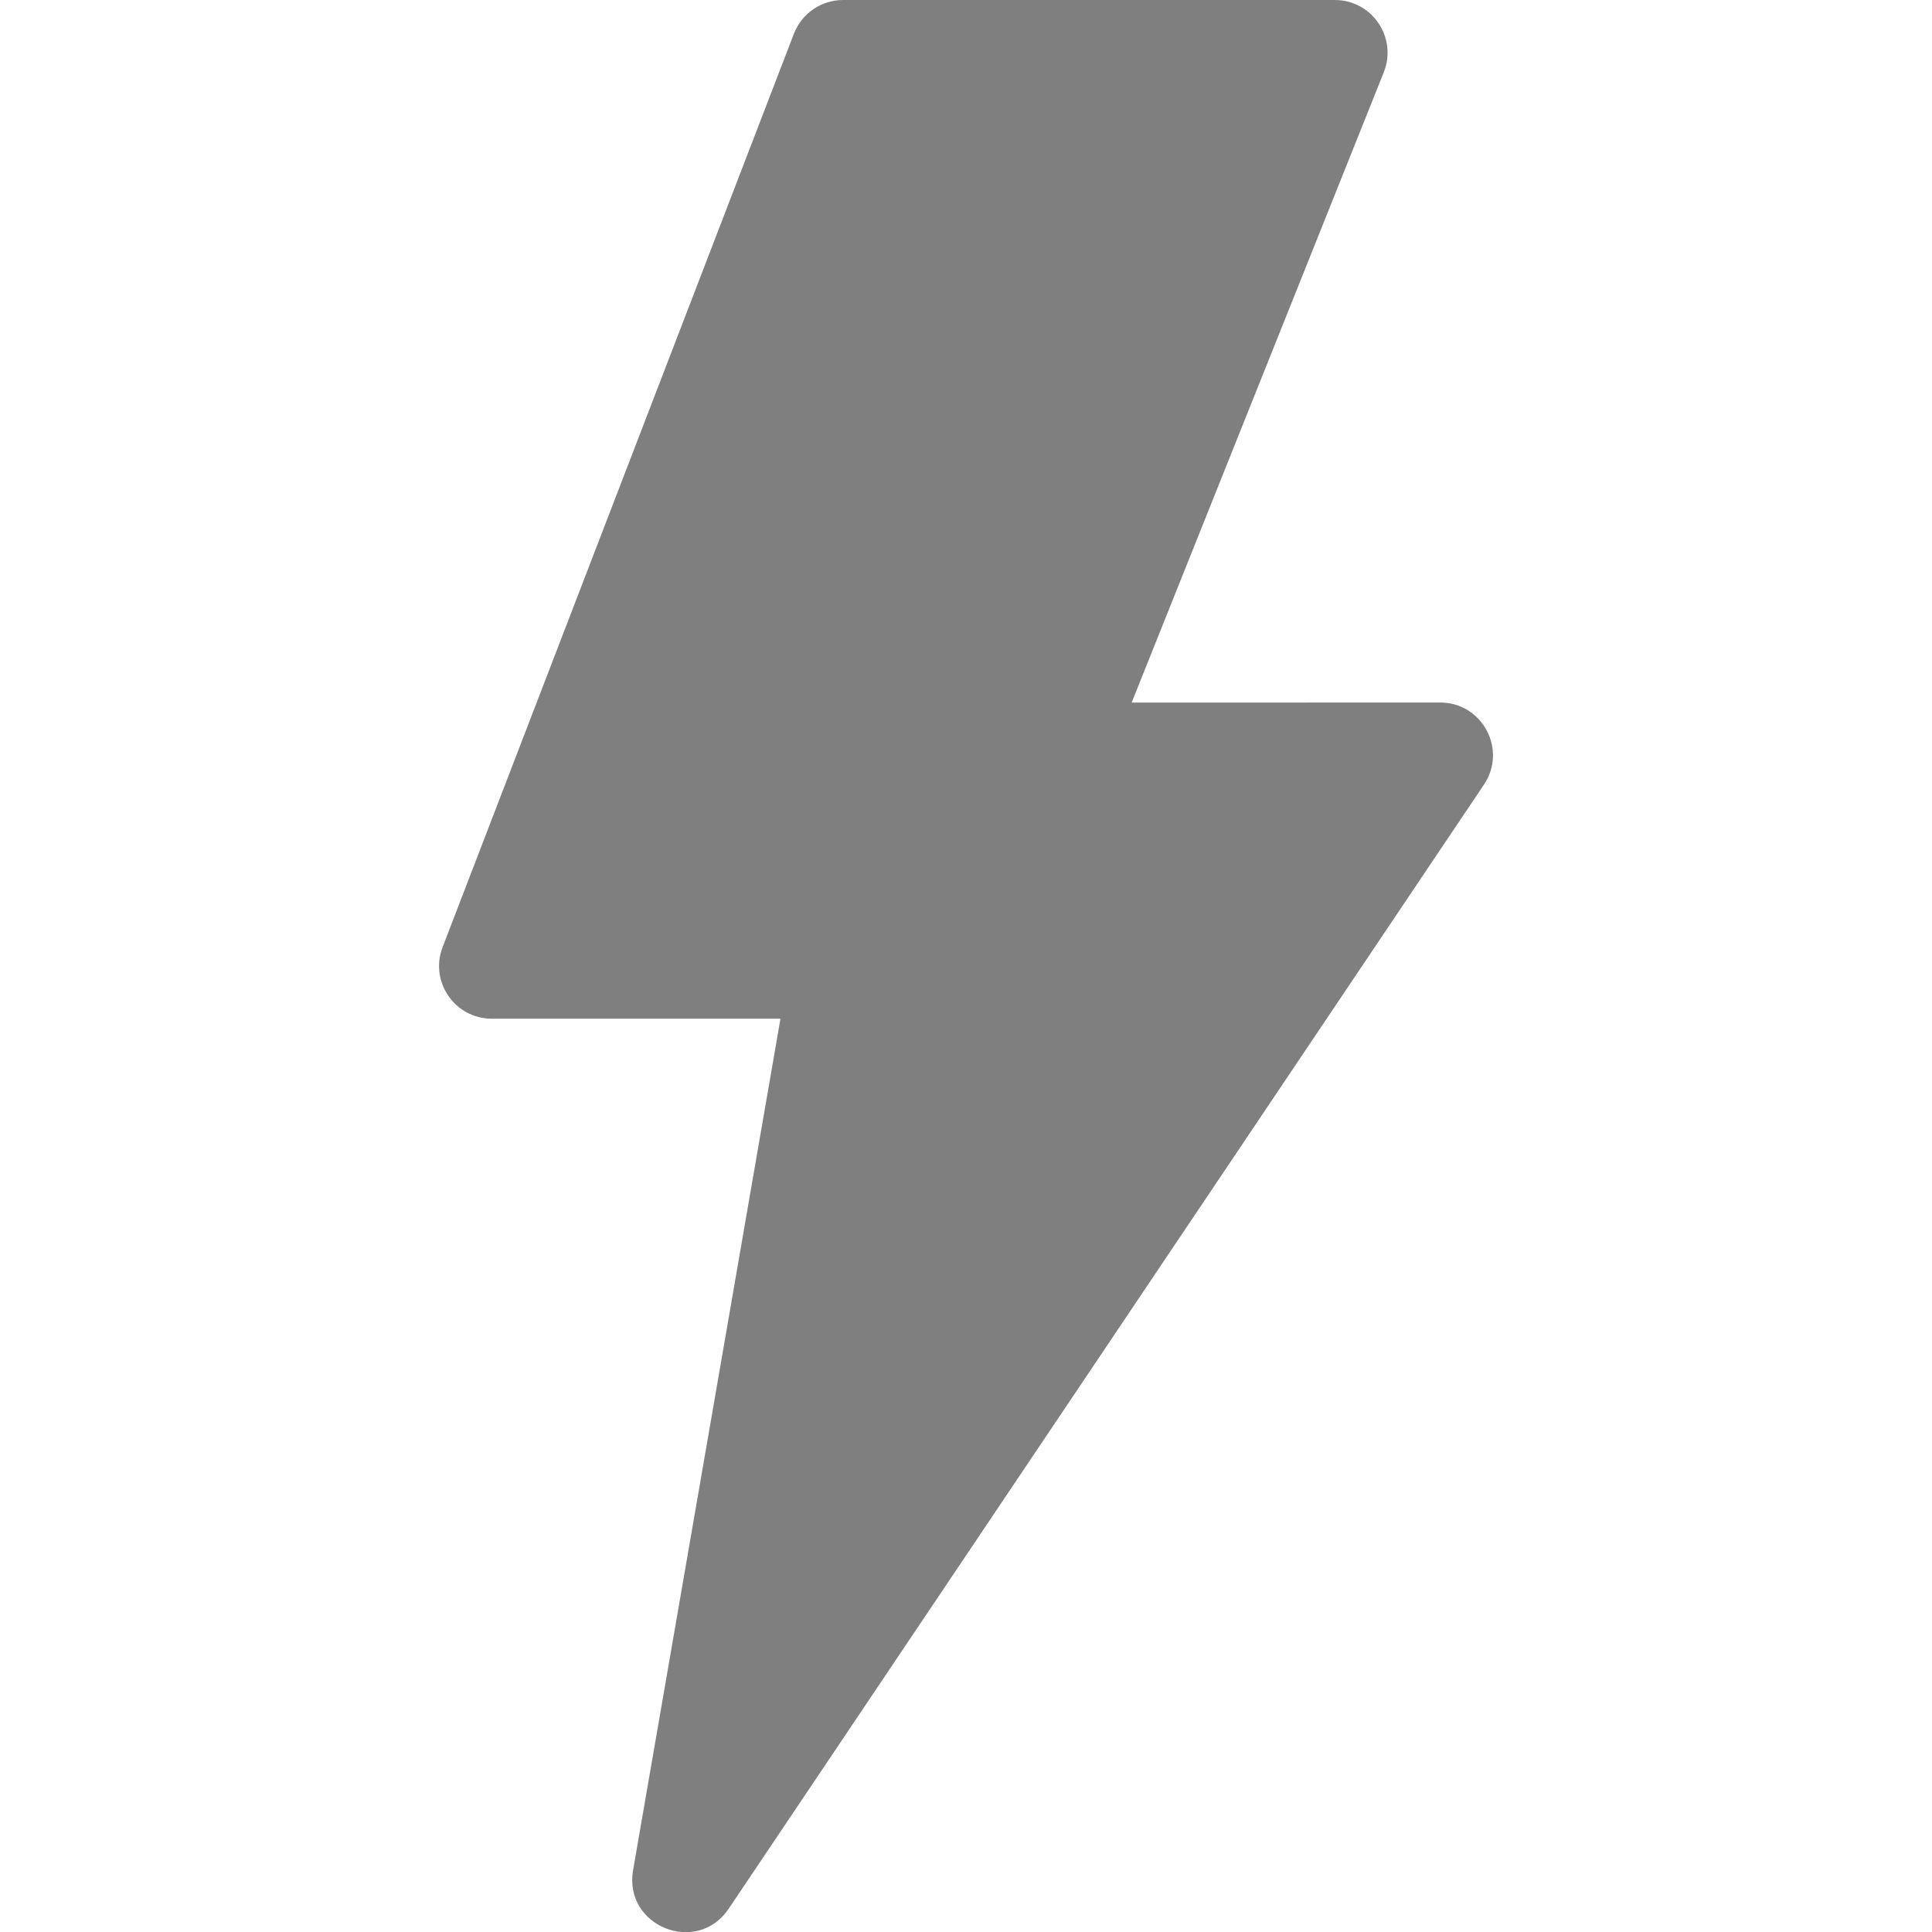 <?xml version="1.0" encoding="UTF-8" standalone="no"?>
<!-- Created with Inkscape (http://www.inkscape.org/) -->

<svg
   width="220"
   height="220"
   viewBox="0 0 220 220"
   version="1.1"
   id="svg5"
   inkscape:version="1.2.2 (732a01da63, 2022-12-09)"
   sodipodi:docname="PowerFilled.svg"
   xmlns:inkscape="http://www.inkscape.org/namespaces/inkscape"
   xmlns:sodipodi="http://sodipodi.sourceforge.net/DTD/sodipodi-0.dtd"
   xmlns="http://www.w3.org/2000/svg"
   xmlns:svg="http://www.w3.org/2000/svg"
   xmlns:rdf="http://www.w3.org/1999/02/22-rdf-syntax-ns#"
   xmlns:cc="http://creativecommons.org/ns#">
  <sodipodi:namedview
     id="namedview7"
     pagecolor="#ffffff"
     bordercolor="#000000"
     borderopacity="0.25"
     inkscape:showpageshadow="2"
     inkscape:pageopacity="0.0"
     inkscape:pagecheckerboard="true"
     inkscape:deskcolor="#d1d1d1"
     inkscape:document-units="px"
     showgrid="true"
     showguides="true"
     inkscape:zoom="3.0182101"
     inkscape:cx="2.3192554"
     inkscape:cy="90.782283"
     inkscape:window-width="1920"
     inkscape:window-height="1027"
     inkscape:window-x="-8"
     inkscape:window-y="-8"
     inkscape:window-maximized="1"
     inkscape:current-layer="path295">
    <inkscape:grid
       type="xygrid"
       id="grid132"
       empspacing="8"
       dotted="true"
       originx="-68"
       originy="-18.002" />
    <sodipodi:guide
       position="60,158.002"
       orientation="1,0"
       id="guide136"
       inkscape:locked="false" />
    <sodipodi:guide
       position="92,110.002"
       orientation="0,-1"
       id="guide138"
       inkscape:locked="false" />
  </sodipodi:namedview>
  <defs
     id="defs2" />
  <g
     inkscape:label="Layer 1"
     inkscape:groupmode="layer"
     id="layer1"
     transform="translate(-68,-18.002)">
    <g
       id="path295">
      <path
         id="path15"
         style="color:#000000;fill:#7f7f7f7f;stroke-width:12;stroke-linecap:round;stroke-linejoin:round;stroke-dashoffset:6;-inkscape-stroke:none;paint-order:stroke fill markers"
         d="M 164 18.003 C 161.518 18.004 159.292 19.532 158.401 21.849 L 118.401 125.849 C 116.89 129.779 119.79 134.003 124 134.004 L 156.873 134.004 L 140.088 230.978 C 138.988 237.355 147.37 240.717 150.981 235.347 L 236.981 107.347 C 239.657 103.361 236.802 98.003 232 98.002 L 196.864 98.004 L 225.573 26.23 C 227.147 22.289 224.244 18.004 220 18.003 L 164 18.003 z " />
    </g>
  </g>
</svg>
